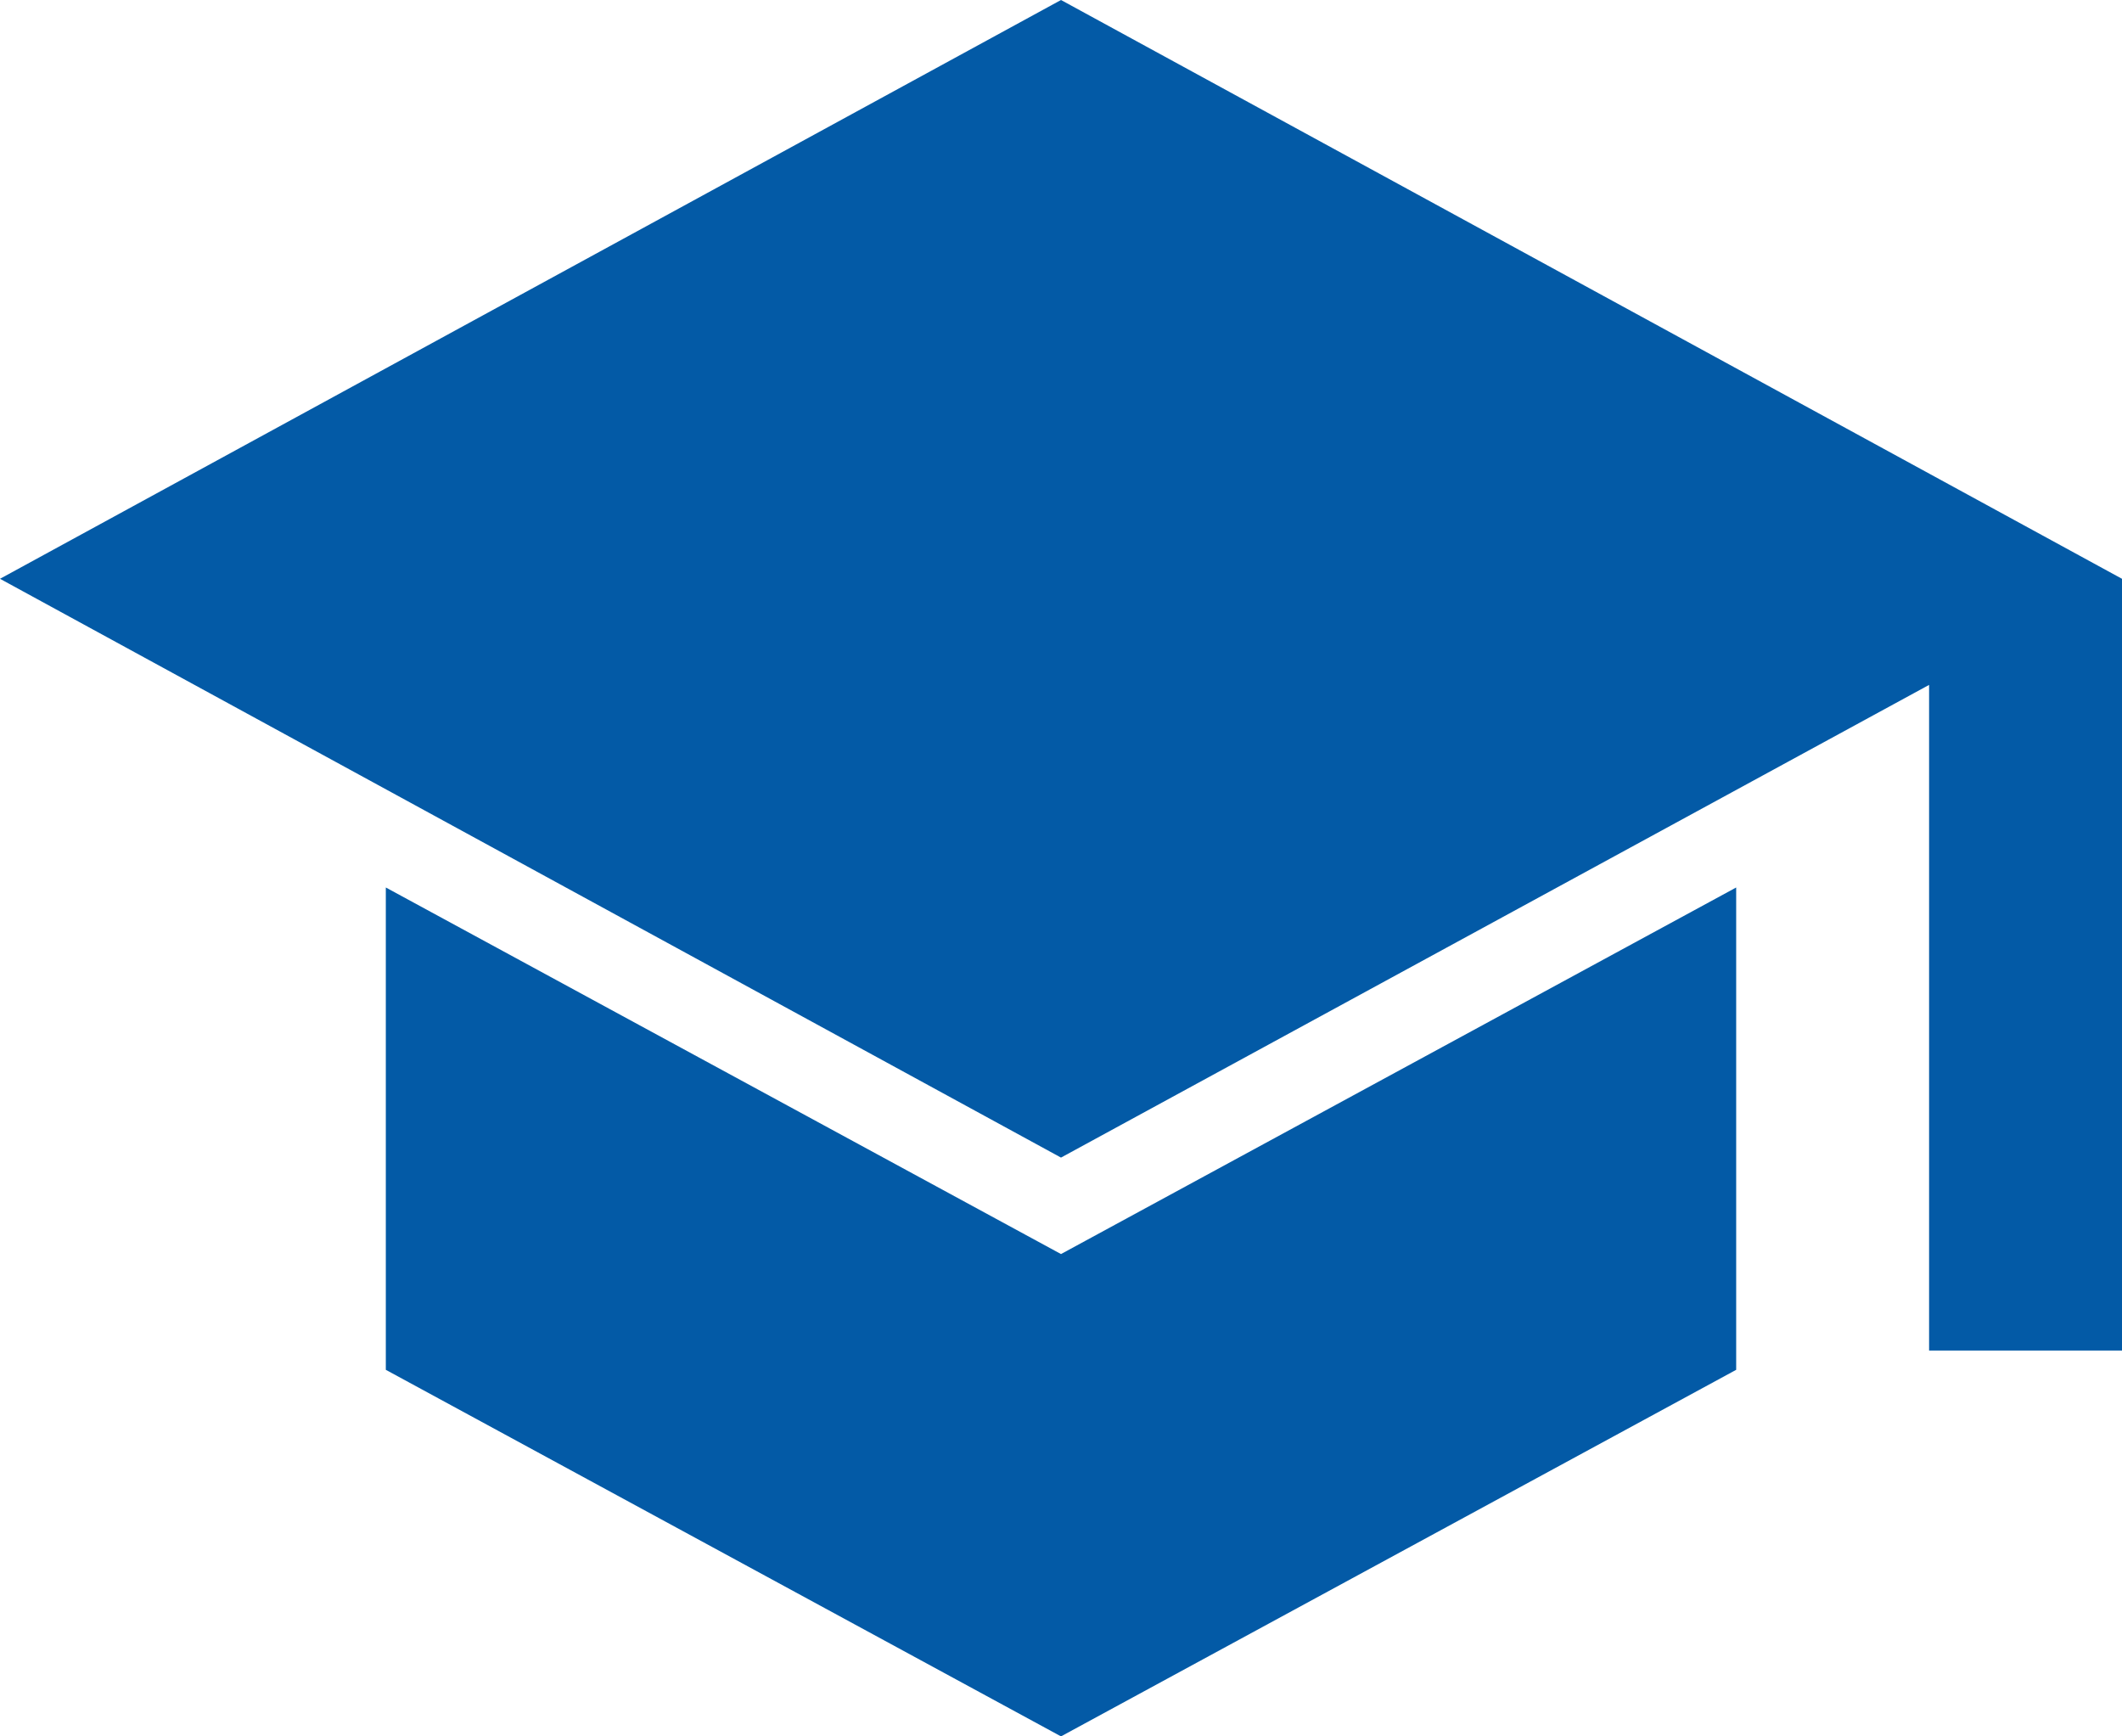 <svg width="22" height="18" viewBox="0 0 22 18" fill="none" xmlns="http://www.w3.org/2000/svg">
<path d="M20 14V7.1L11 12L0 6L11 0L22 6V14H20ZM11 18L4 14.2V9.2L11 13L18 9.2V14.2L11 18Z" fill="#035AA6"/>
</svg>

